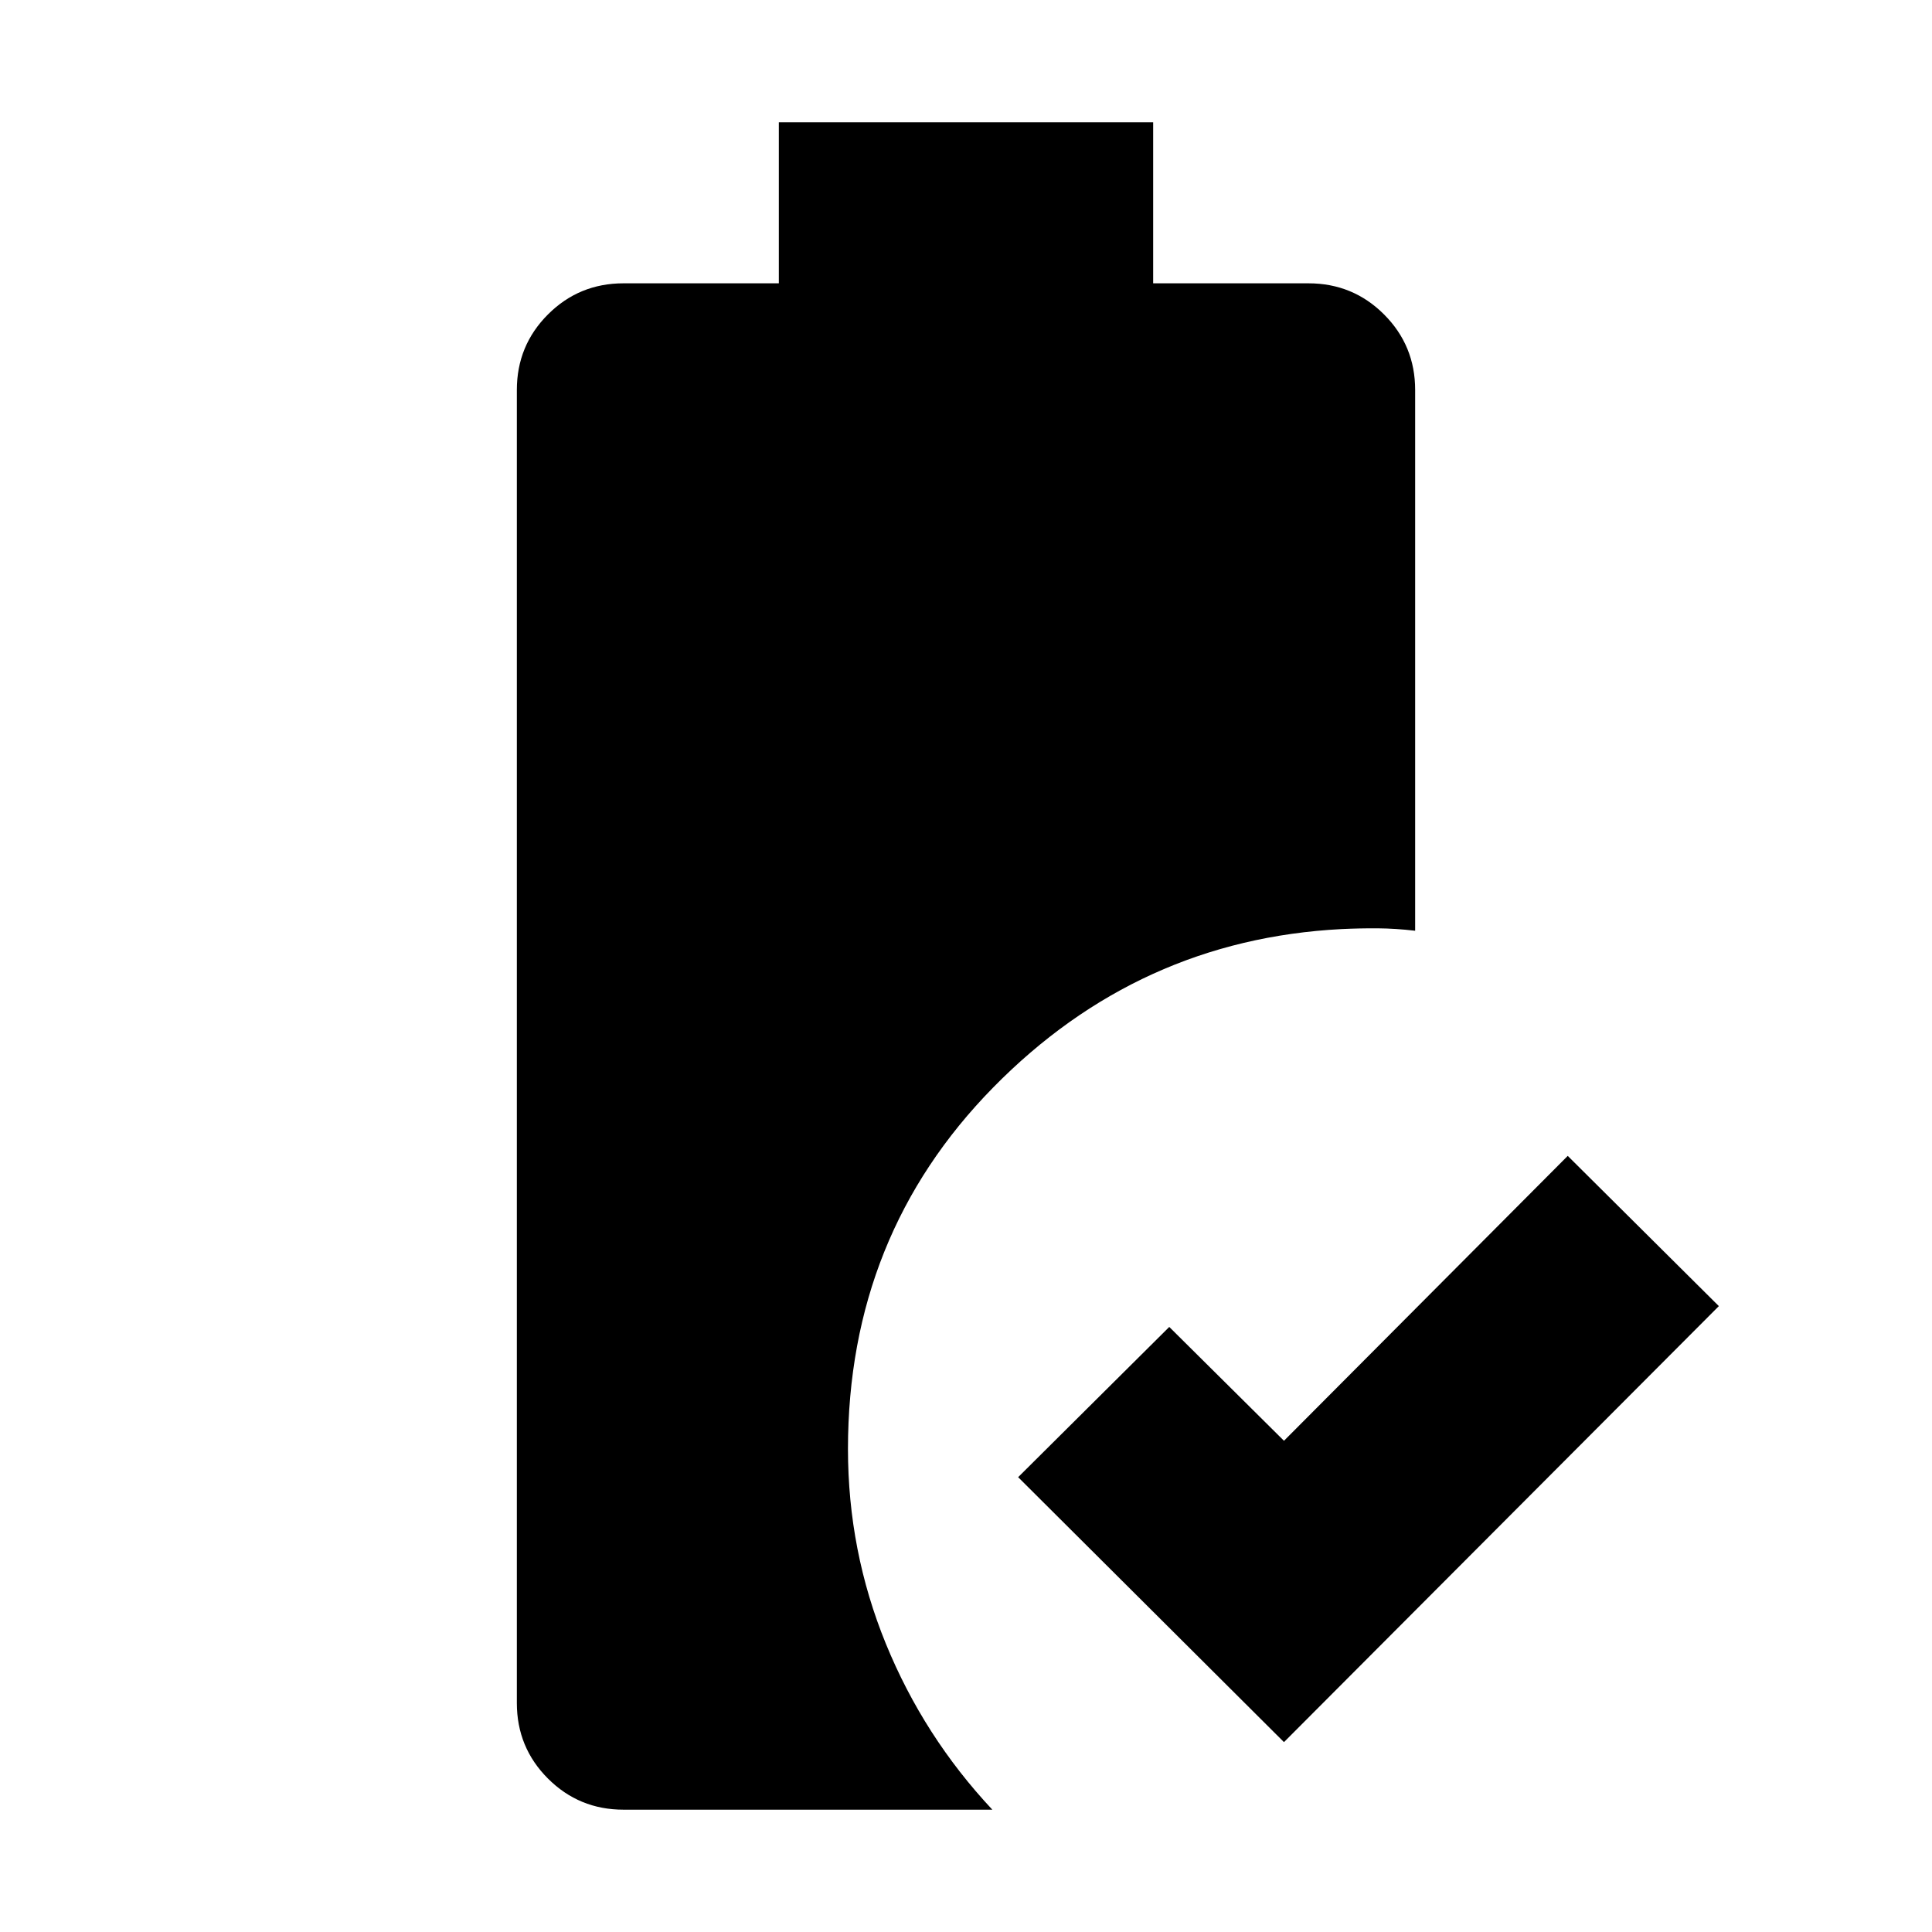<svg xmlns="http://www.w3.org/2000/svg" height="24" viewBox="0 -960 960 960" width="24"><path d="M638-94.35 505.91-226 581-300.65l57 56.56 141-141.56L854.09-311 638-94.35ZM309.83-60.78q-22.09 0-37.55-15.46-15.46-15.46-15.46-37.54v-652.44q0-22.08 15.46-37.54t37.55-15.46H387v-80h186v80h77.17q22.09 0 37.55 15.46 15.46 15.46 15.46 37.54v268.7q-9.7-1.13-18.55-1.2-8.85-.06-17.98.37-101 5.22-173.15 78.72T421.35-240q0 50.65 18.82 96.74Q459-97.17 493.09-60.78H309.83Z"/></svg>